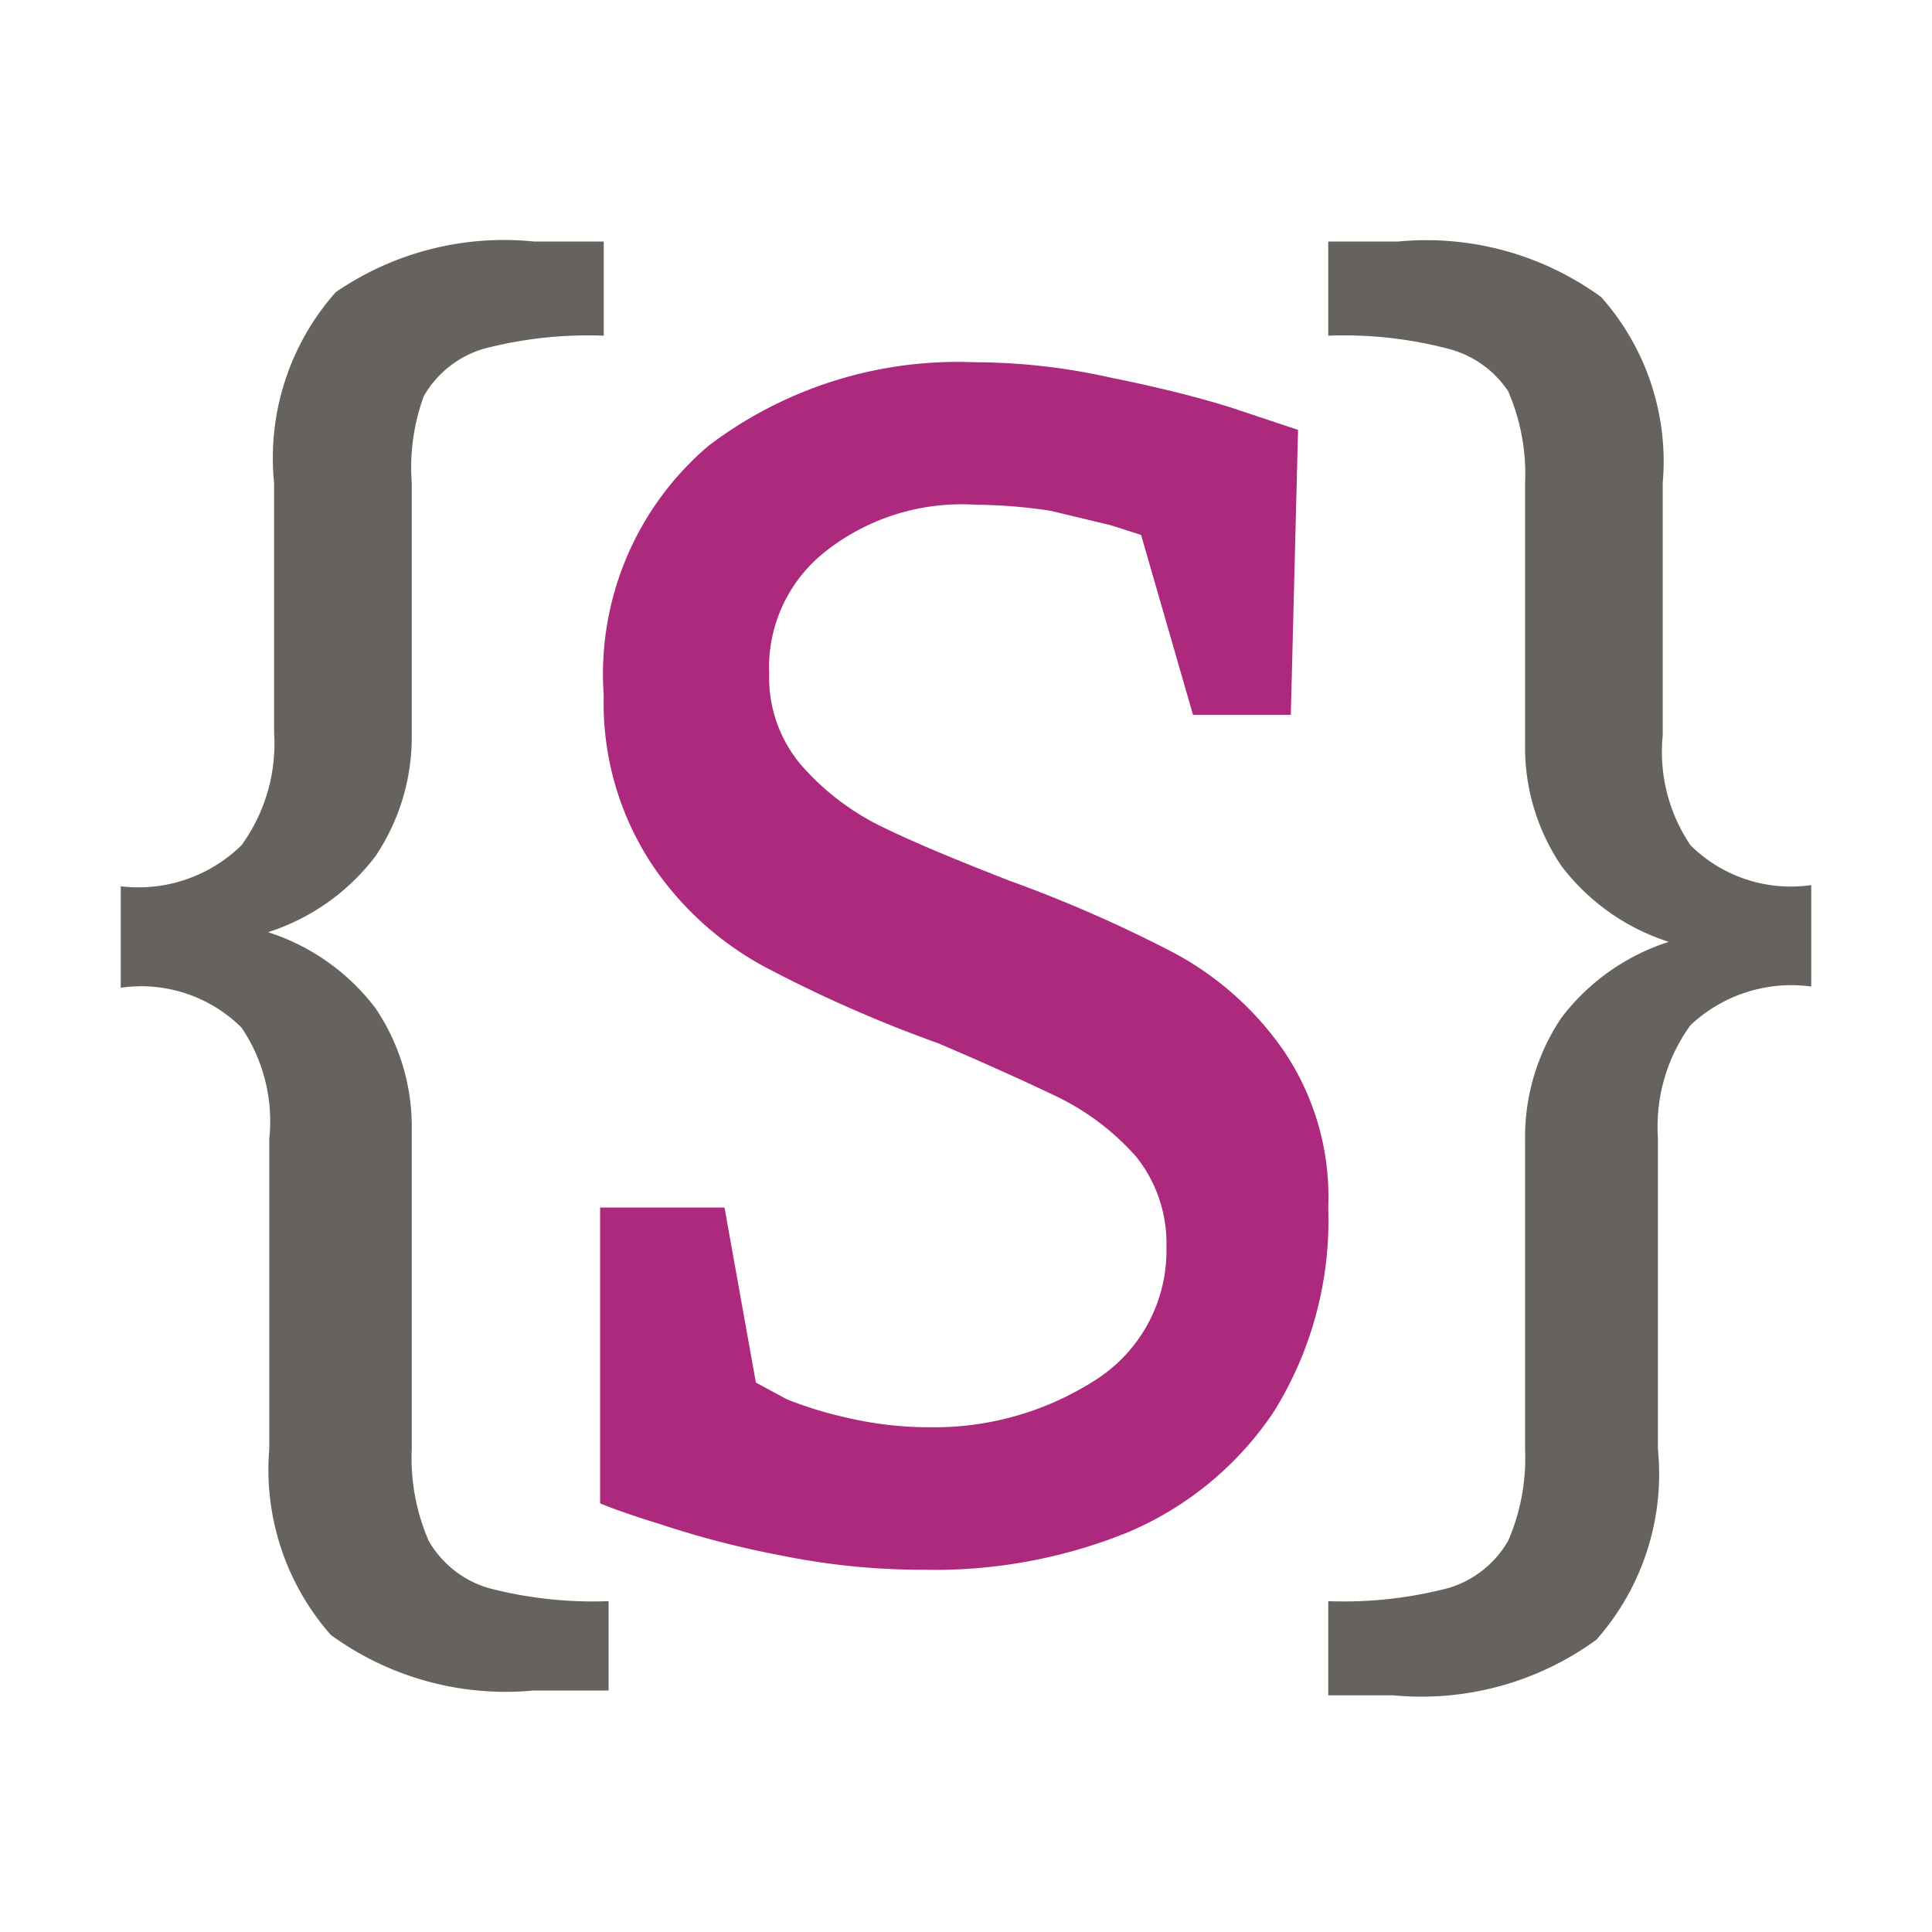 <svg xmlns="http://www.w3.org/2000/svg" id="_16" width="16" height="16" data-name="16" viewBox="0 0 16 16"><defs><style>.cls-1{fill:none}.cls-2{fill:#ad297e}.cls-3{fill:#66625d}</style></defs><title>spoofax</title><rect width="16" height="16" class="cls-1"/><path d="M6.52,11.59a3.28,3.28,0,0,0,.49.15,3,3,0,0,0,.69.08,2.47,2.47,0,0,0,1.37-.39,1.27,1.27,0,0,0,.59-1.1,1.15,1.15,0,0,0-.25-.75,2.1,2.1,0,0,0-.64-.49c-.25-.12-.6-.28-1-.45A11,11,0,0,1,6.32,8a2.62,2.62,0,0,1-.92-.84A2.42,2.42,0,0,1,5,5.76a2.48,2.48,0,0,1,.87-2.07A3.41,3.41,0,0,1,8.07,3a5.18,5.18,0,0,1,1.14.13c.4.08.75.17,1,.25l.54.18-.06,2.36H9.88L9.45,4.43,9.2,4.35l-.5-.12a4.32,4.32,0,0,0-.62-.05,1.82,1.82,0,0,0-1.26.4,1.22,1.22,0,0,0-.45,1,1.12,1.12,0,0,0,.26.75,2.12,2.12,0,0,0,.64.5c.26.13.62.28,1.08.46a11.21,11.21,0,0,1,1.37.6,2.6,2.6,0,0,1,.91.81A2.16,2.16,0,0,1,11,10a3,3,0,0,1-.45,1.69,2.73,2.73,0,0,1-1.21,1A4.25,4.25,0,0,1,7.65,13a5.86,5.86,0,0,1-1.19-.12,7.7,7.7,0,0,1-1-.26c-.26-.08-.42-.14-.49-.17V10H6l.26,1.45Z" class="cls-2"/><path d="M13.26,2.46A2.05,2.05,0,0,1,13.77,4V6.09A1.38,1.38,0,0,0,14,7a1.18,1.18,0,0,0,1,.33v.84a1.22,1.22,0,0,0-1,.32,1.43,1.43,0,0,0-.27.93V12a2.07,2.07,0,0,1-.51,1.58,2.46,2.46,0,0,1-1.68.46H11v-.78a3.41,3.41,0,0,0,1-.11.85.85,0,0,0,.49-.39,1.72,1.72,0,0,0,.14-.76V9.43a1.77,1.77,0,0,1,.3-1,1.81,1.81,0,0,1,.89-.63,1.81,1.81,0,0,1-.89-.63,1.75,1.75,0,0,1-.3-1V4a1.72,1.72,0,0,0-.14-.76A.85.85,0,0,0,12,2.89a3.41,3.41,0,0,0-1-.11V2h.58A2.46,2.46,0,0,1,13.26,2.46Z" class="cls-3"/><path d="M4,2.89a.85.85,0,0,0-.49.39A1.72,1.72,0,0,0,3.41,4V6.09a1.77,1.77,0,0,1-.3,1,1.81,1.81,0,0,1-.89.63,1.81,1.81,0,0,1,.89.63,1.75,1.75,0,0,1,.3,1V12a1.72,1.72,0,0,0,.14.76.85.85,0,0,0,.49.39,3.41,3.41,0,0,0,1,.11V14H4.42a2.46,2.46,0,0,1-1.68-.46A2.07,2.07,0,0,1,2.23,12V9.43A1.38,1.38,0,0,0,2,8.51a1.18,1.18,0,0,0-1-.33V7.34A1.22,1.22,0,0,0,2,7a1.43,1.43,0,0,0,.27-.93V4a2.07,2.07,0,0,1,.51-1.58A2.46,2.46,0,0,1,4.42,2H5v.78A3.41,3.41,0,0,0,4,2.89Z" class="cls-3"/></svg>